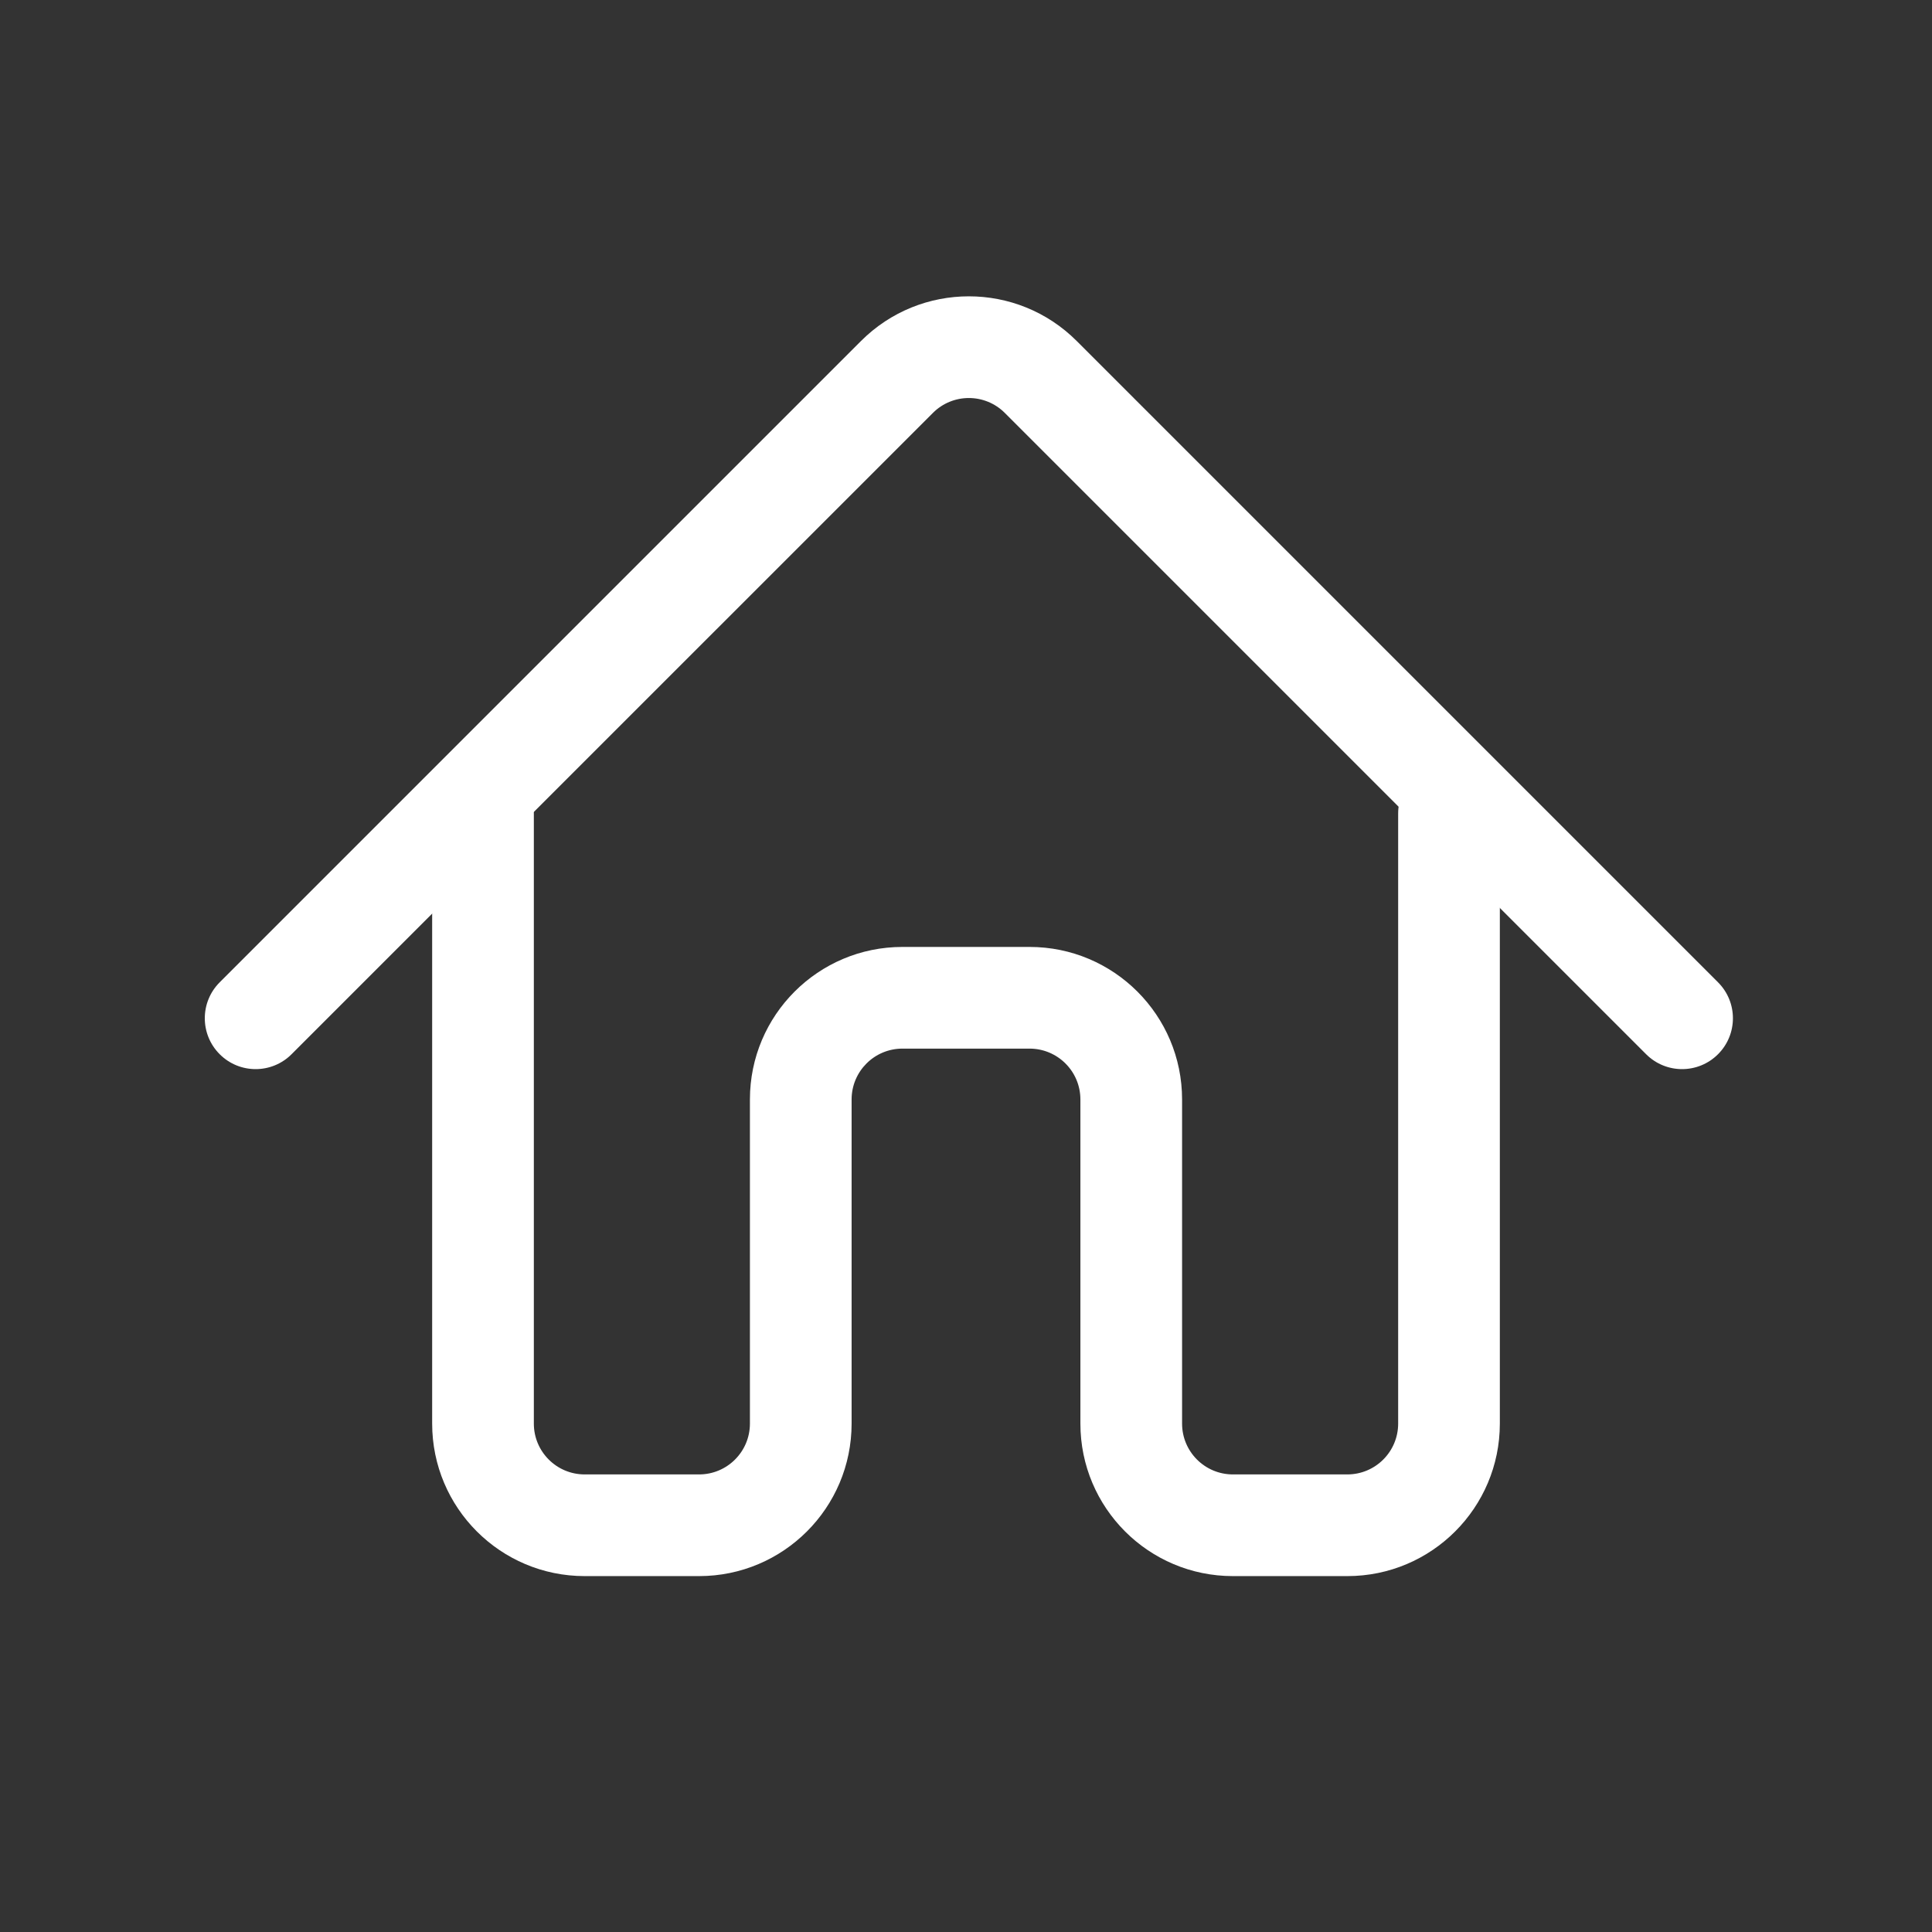 <svg width="76" height="76" viewBox="0 0 76 76" fill="none" xmlns="http://www.w3.org/2000/svg">
<rect x="0" y="0" width="76" height="76" fill="#333333" stroke="none"/>
<path fill-rule="evenodd" clip-rule="evenodd" d="M19 30C20.105 30 21 30.895 21 32V56C21 57.105 21.895 58 23 58H27.5C28.605 58 29.5 57.105 29.5 56V43.25C29.5 39.936 32.186 37.25 35.5 37.25H40.5C43.814 37.25 46.5 39.936 46.5 43.25V56C46.5 57.105 47.395 58 48.5 58H53C54.105 58 55 57.105 55 56V32C55 30.895 55.895 30 57 30C58.105 30 59 30.895 59 32V56C59 59.314 56.314 62 53 62H48.5C45.186 62 42.5 59.314 42.5 56V43.25C42.5 42.145 41.605 41.25 40.5 41.25H35.5C34.395 41.25 33.5 42.145 33.5 43.25V56C33.5 59.314 30.814 62 27.5 62H23C19.686 62 17 59.314 17 56V32C17 30.895 17.895 30 19 30Z" fill="white"/>
<path fill-rule="evenodd" clip-rule="evenodd" d="M33.87 13.414C36.213 11.071 40.012 11.071 42.355 13.414L67.583 38.642C68.364 39.423 68.364 40.689 67.583 41.47C66.802 42.252 65.535 42.252 64.754 41.47L39.526 16.243C38.745 15.462 37.479 15.462 36.698 16.243L11.47 41.47C10.689 42.252 9.423 42.252 8.642 41.47C7.861 40.689 7.861 39.423 8.642 38.642L33.87 13.414Z" fill="white"/>
</svg>

